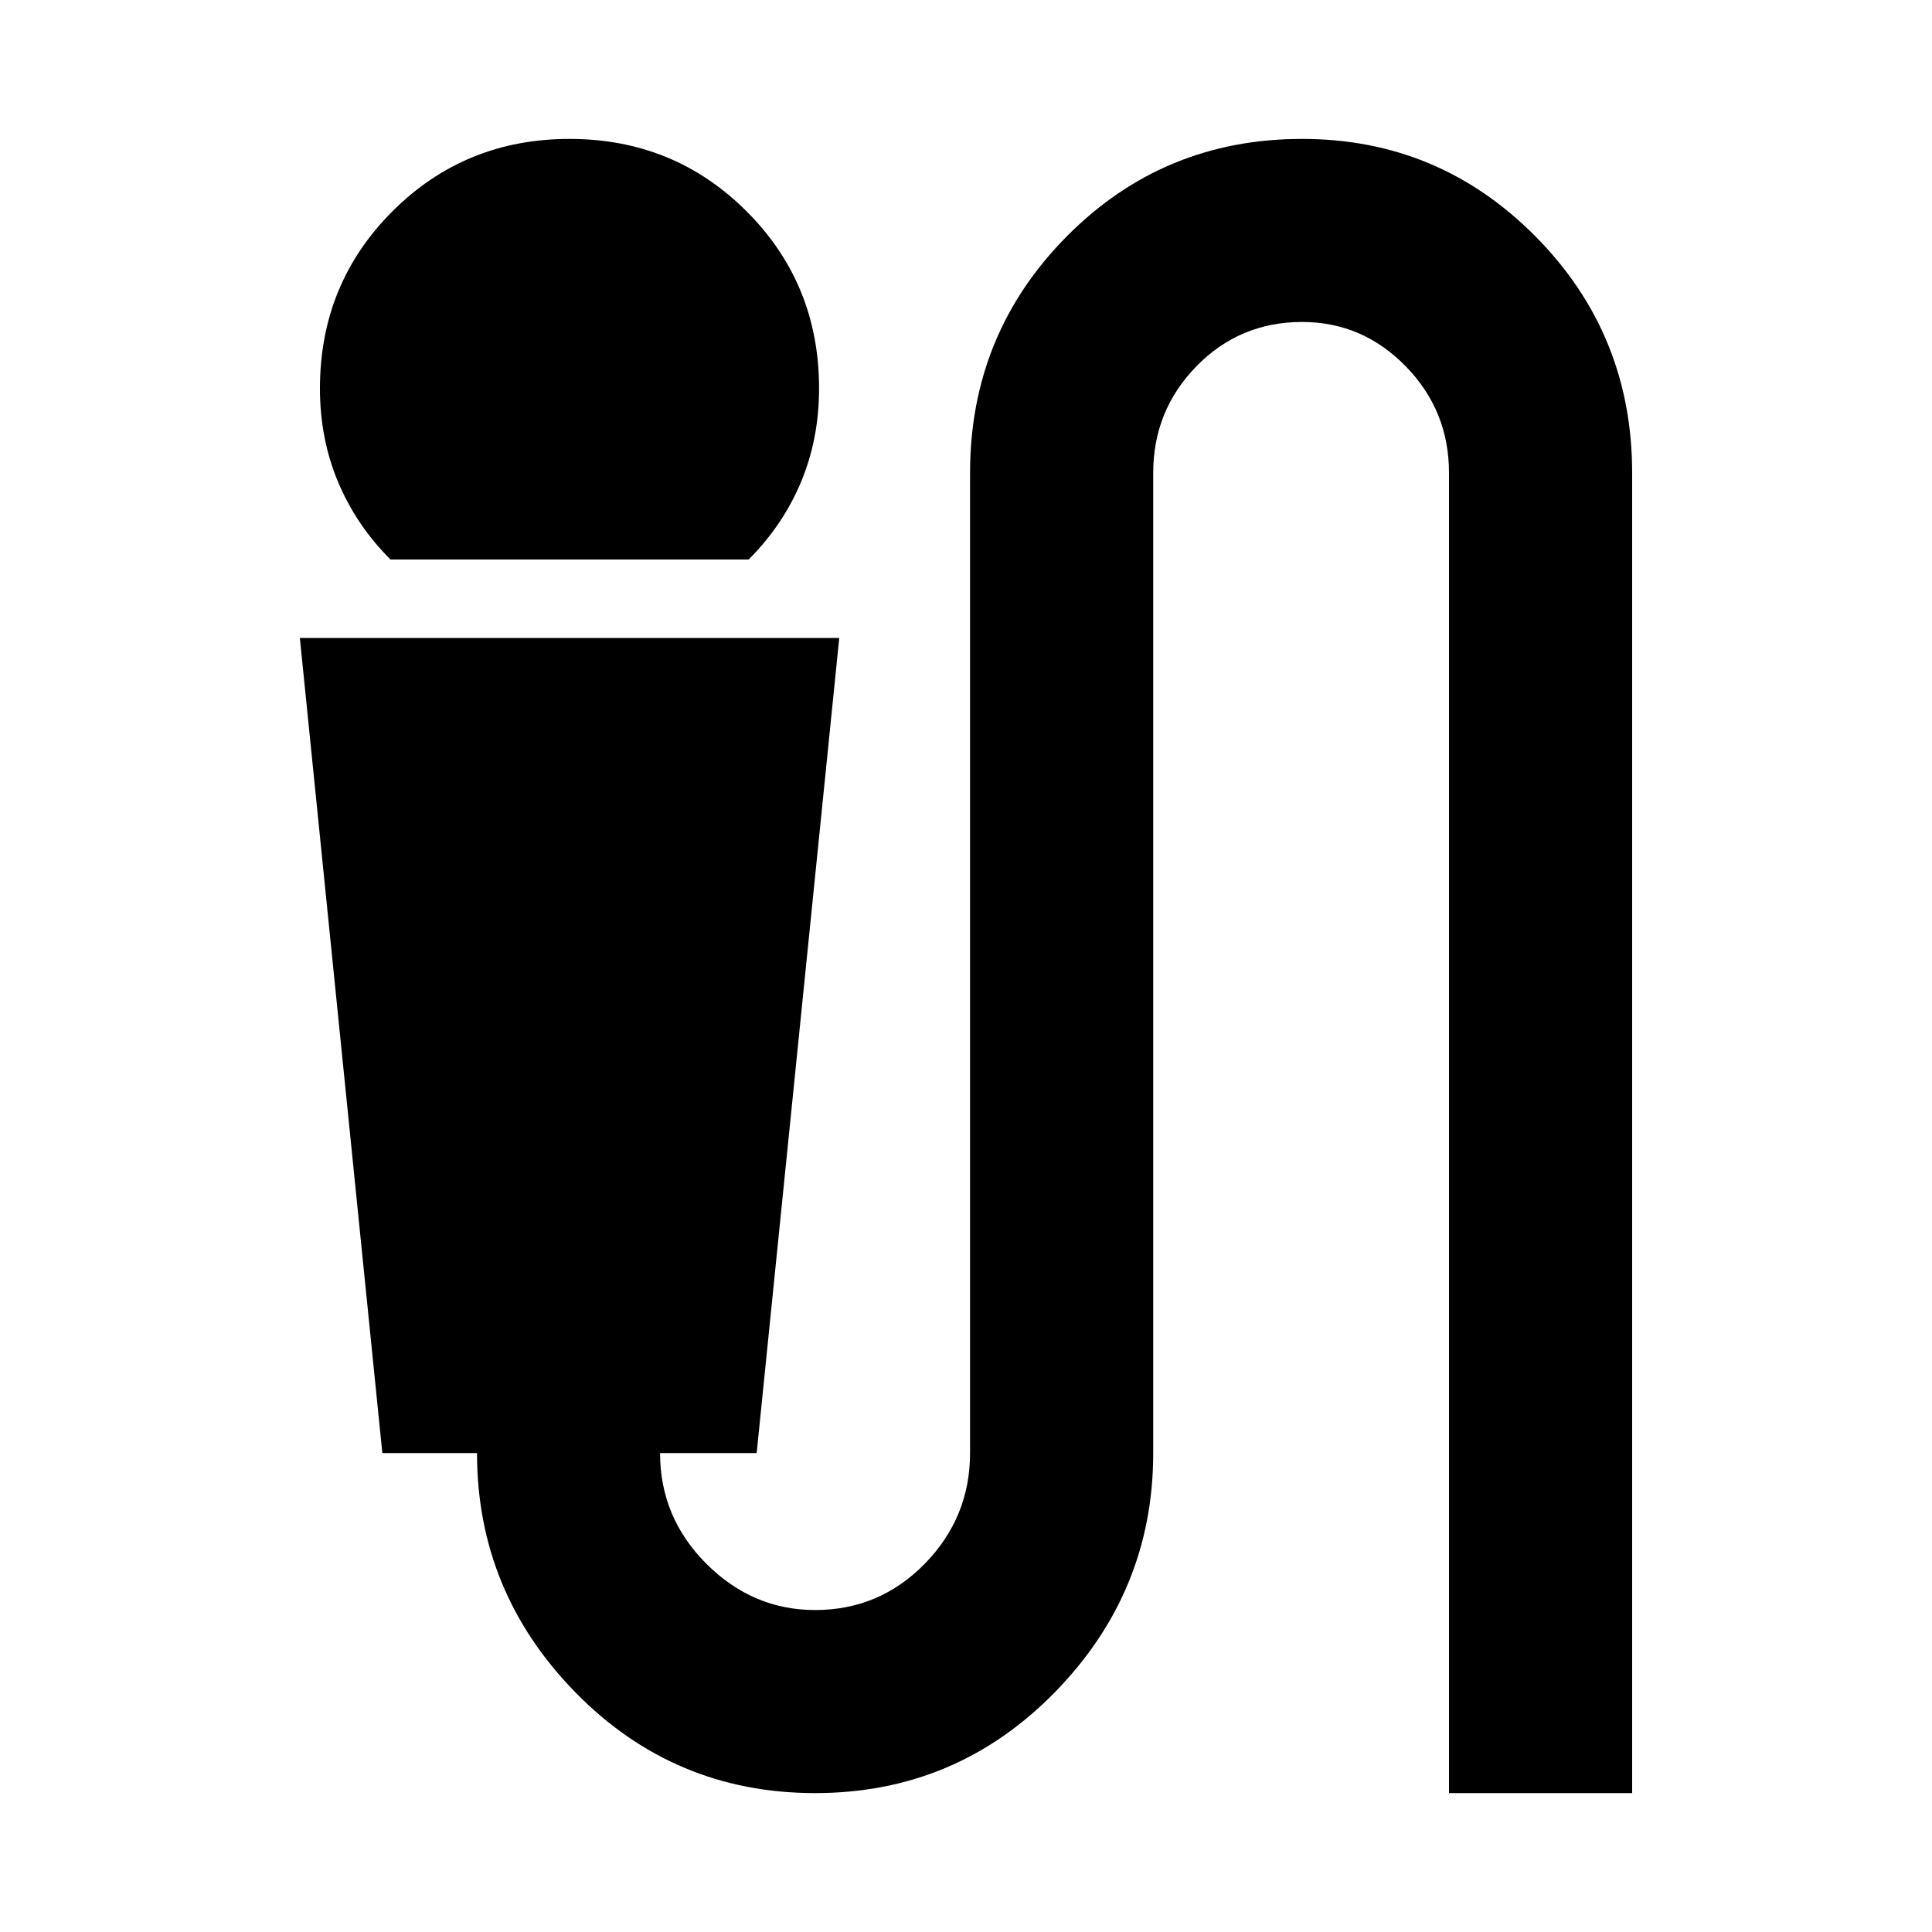<svg xmlns="http://www.w3.org/2000/svg" height="20" width="20"><path d="M4.042 5.792Q3.688 5.438 3.5 4.99Q3.312 4.542 3.312 4.021Q3.312 2.938 4.062 2.188Q4.812 1.438 5.896 1.438Q6.979 1.438 7.729 2.188Q8.479 2.938 8.479 4.021Q8.479 4.542 8.292 4.99Q8.104 5.438 7.75 5.792ZM8.438 18.562Q6.979 18.562 5.958 17.521Q4.938 16.479 4.938 15.042H3.958L3.104 6.604H8.688L7.833 15.042H6.833Q6.833 15.708 7.312 16.188Q7.792 16.667 8.438 16.667Q9.104 16.667 9.573 16.188Q10.042 15.708 10.042 15.042V4.896Q10.042 3.458 11.042 2.448Q12.042 1.438 13.479 1.438Q14.896 1.438 15.896 2.448Q16.896 3.458 16.896 4.896V18.562H15V4.896Q15 4.25 14.552 3.792Q14.104 3.333 13.479 3.333Q12.833 3.333 12.385 3.792Q11.938 4.25 11.938 4.896V15.042Q11.938 16.479 10.917 17.521Q9.896 18.562 8.438 18.562Z"/></svg>